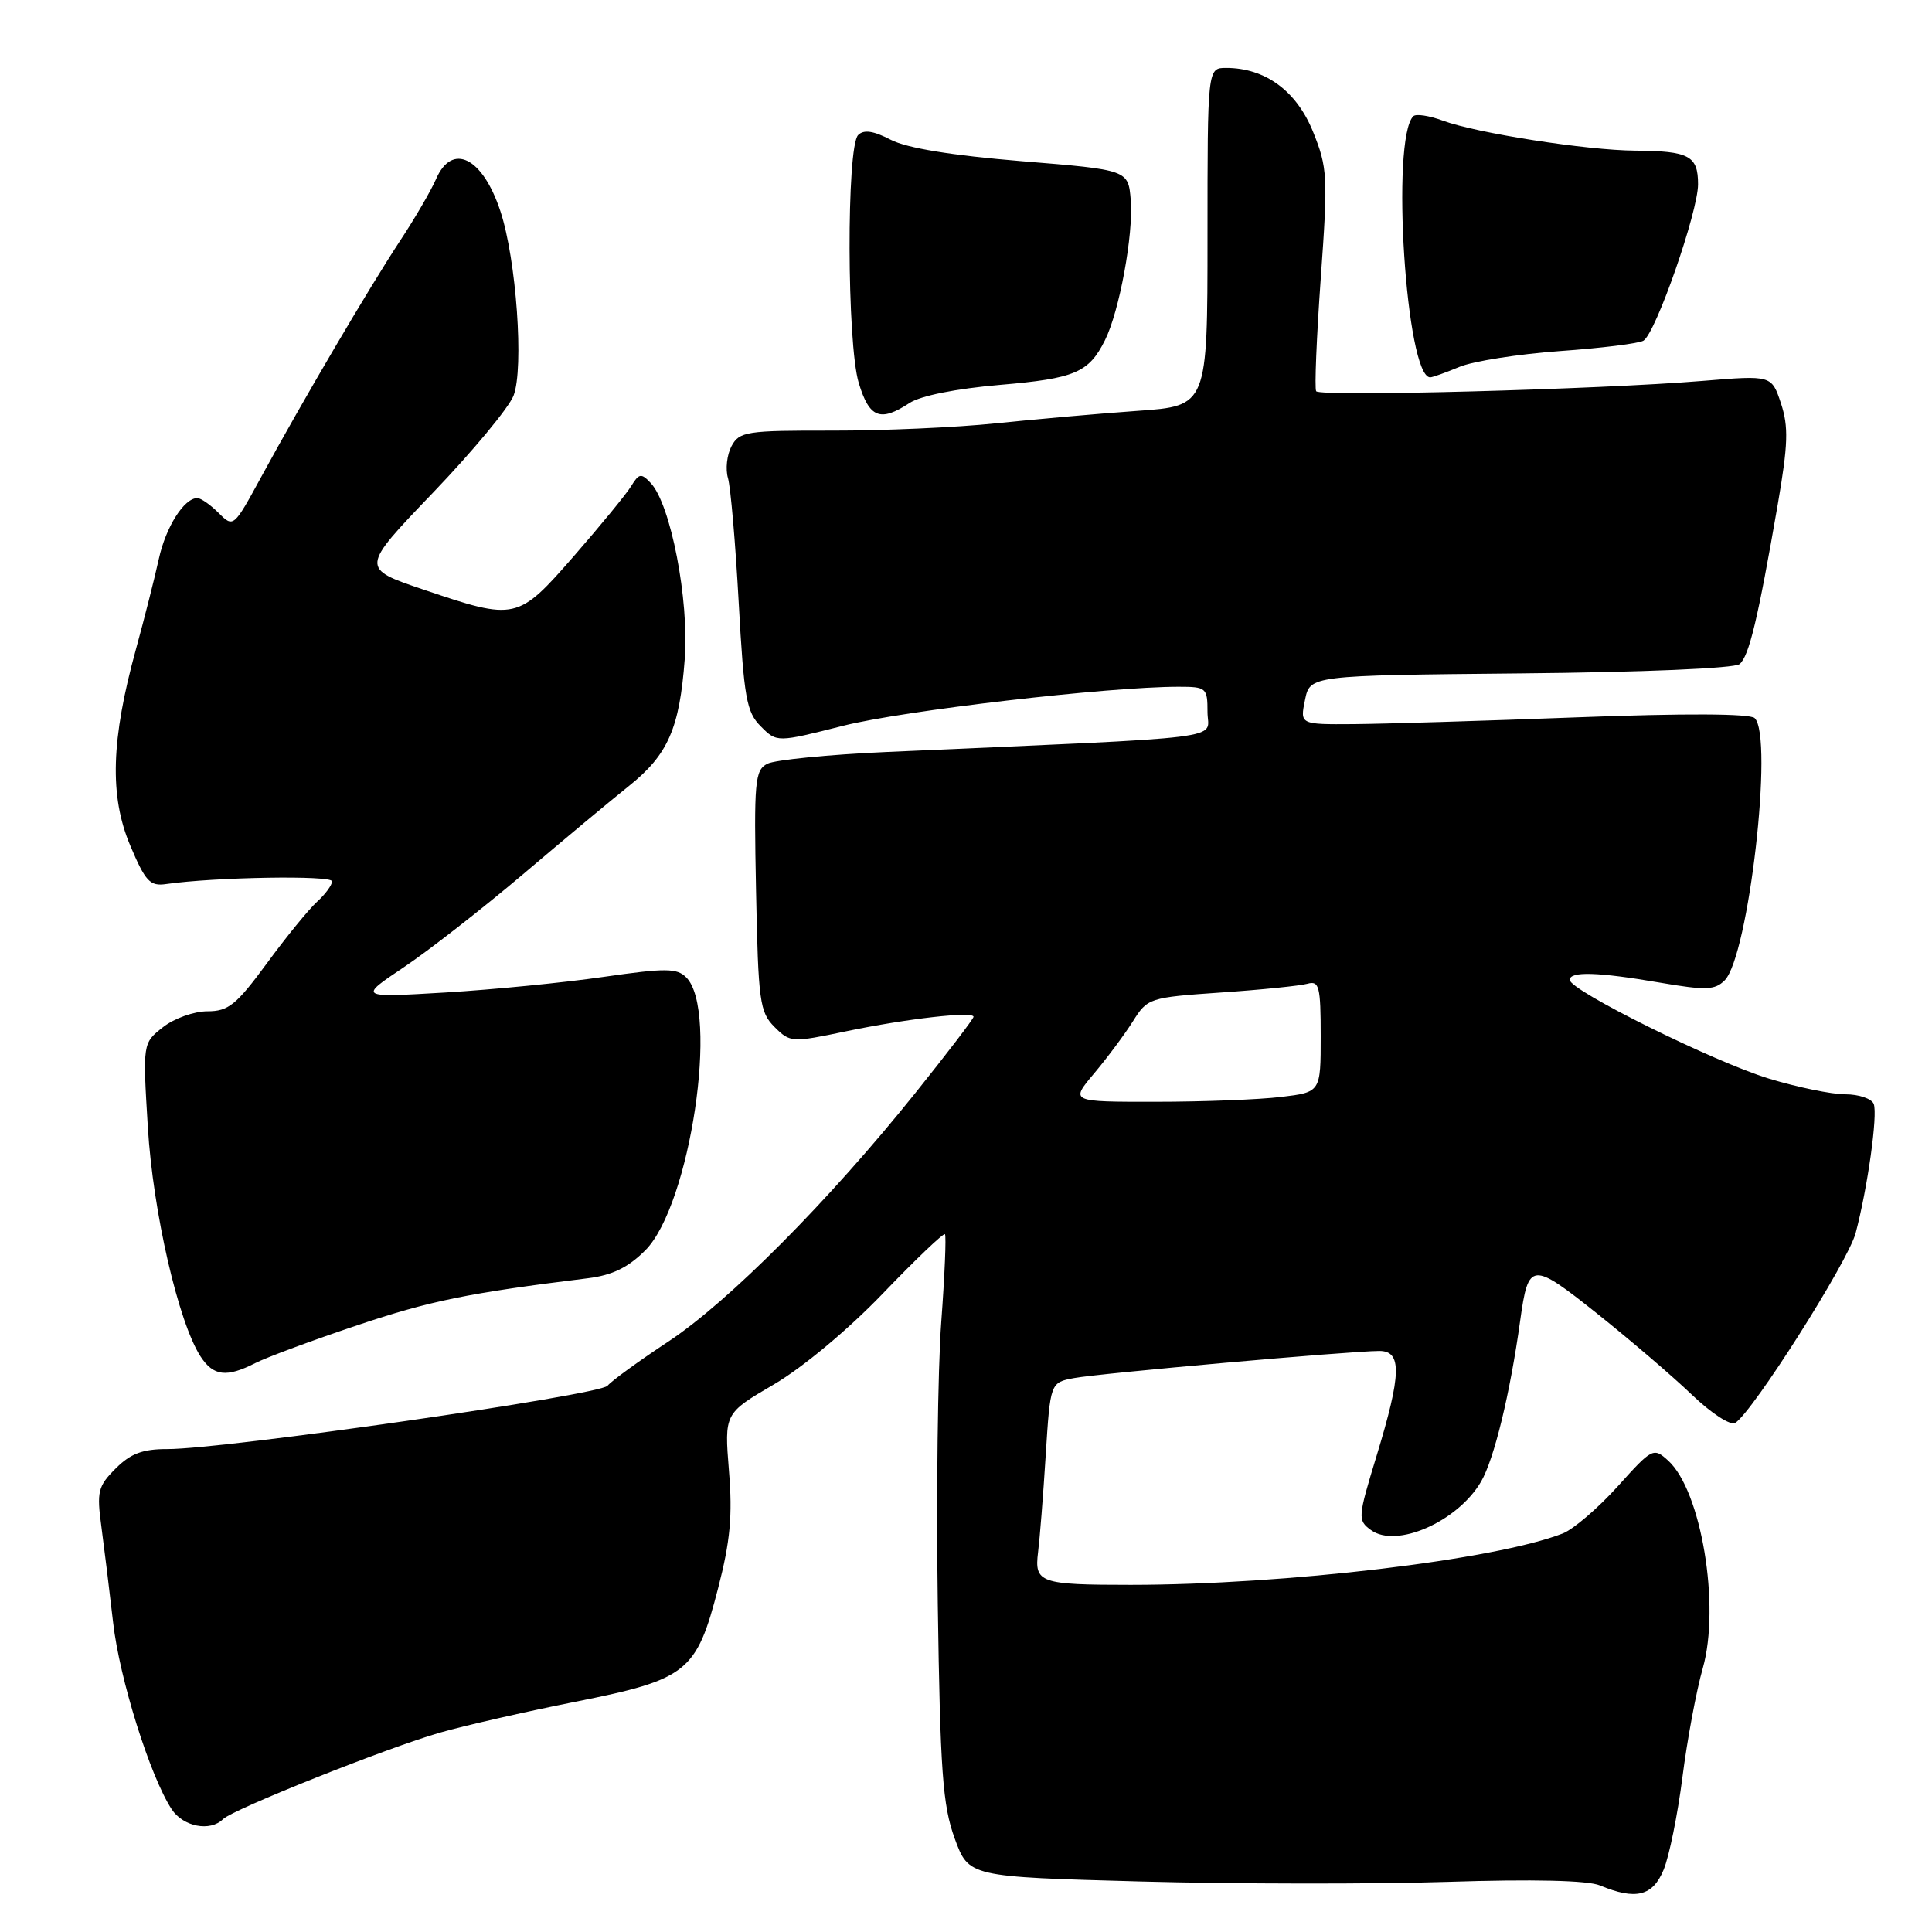 <?xml version="1.0" encoding="UTF-8" standalone="no"?>
<!DOCTYPE svg PUBLIC "-//W3C//DTD SVG 1.1//EN" "http://www.w3.org/Graphics/SVG/1.1/DTD/svg11.dtd" >
<svg xmlns="http://www.w3.org/2000/svg" xmlns:xlink="http://www.w3.org/1999/xlink" version="1.1" viewBox="0 0 256 256">
 <g >
 <path fill="currentColor"
d=" M 220.44 247.75 C 221.18 245.96 222.30 240.45 222.93 235.50 C 223.56 230.55 224.77 224.04 225.63 221.04 C 227.97 212.78 225.43 197.50 221.03 193.53 C 219.10 191.78 218.93 191.86 214.35 196.96 C 211.76 199.83 208.49 202.63 207.08 203.19 C 198.10 206.69 170.34 209.99 149.83 210.00 C 137.79 210.00 137.04 209.74 137.55 205.67 C 137.77 203.93 138.23 198.16 138.56 192.85 C 139.17 183.19 139.17 183.19 142.34 182.60 C 145.64 181.98 178.83 179.03 182.75 179.01 C 185.79 179.00 185.71 182.06 182.41 192.89 C 179.91 201.09 179.88 201.44 181.66 202.74 C 185.02 205.20 193.15 201.63 196.25 196.32 C 197.98 193.34 200.09 184.69 201.43 175.00 C 202.52 167.16 202.93 167.13 211.63 174.06 C 215.96 177.51 221.59 182.33 224.15 184.78 C 226.77 187.29 229.30 188.93 229.93 188.54 C 232.22 187.13 244.88 167.17 245.88 163.40 C 247.46 157.45 248.83 147.71 248.28 146.28 C 248.01 145.58 246.31 145.00 244.50 145.00 C 242.69 145.00 238.13 144.06 234.36 142.91 C 227.04 140.67 208.00 131.23 208.00 129.84 C 208.00 128.68 211.74 128.79 219.99 130.21 C 226.01 131.24 227.23 131.20 228.52 129.91 C 231.70 126.73 235.04 97.58 232.50 95.15 C 231.87 94.55 223.19 94.51 209.00 95.05 C 196.62 95.52 183.29 95.92 179.38 95.95 C 172.25 96.00 172.25 96.00 172.92 92.75 C 173.58 89.50 173.58 89.50 201.46 89.23 C 217.60 89.08 229.83 88.56 230.50 88.00 C 231.76 86.95 232.93 82.05 235.56 66.85 C 236.93 58.89 237.01 56.55 235.99 53.46 C 234.75 49.72 234.75 49.72 225.63 50.47 C 211.87 51.61 174.86 52.59 174.40 51.84 C 174.17 51.47 174.45 44.72 175.01 36.84 C 175.98 23.35 175.91 22.22 173.97 17.42 C 171.78 12.03 167.64 9.00 162.47 9.00 C 160.00 9.00 160.00 9.00 160.00 31.39 C 160.00 53.79 160.00 53.79 150.75 54.44 C 145.66 54.80 137.22 55.55 132.00 56.09 C 126.78 56.64 117.00 57.07 110.27 57.06 C 98.90 57.04 97.97 57.18 96.93 59.12 C 96.32 60.27 96.11 62.17 96.46 63.35 C 96.81 64.53 97.45 71.94 97.88 79.81 C 98.58 92.49 98.91 94.36 100.81 96.25 C 102.94 98.39 102.94 98.39 111.72 96.17 C 119.72 94.15 146.82 91.00 156.16 91.00 C 159.85 91.00 160.00 91.13 160.00 94.35 C 160.00 98.09 164.18 97.57 117.50 99.64 C 109.80 99.98 102.68 100.69 101.68 101.20 C 100.02 102.06 99.89 103.50 100.18 118.05 C 100.47 132.70 100.67 134.12 102.62 136.07 C 104.70 138.15 104.91 138.16 112.12 136.65 C 120.19 134.97 129.00 133.97 129.00 134.73 C 129.00 134.99 125.52 139.55 121.27 144.85 C 109.86 159.09 96.53 172.50 88.55 177.77 C 84.67 180.33 81.05 182.96 80.50 183.62 C 79.45 184.87 29.75 192.02 22.20 192.01 C 18.91 192.00 17.31 192.60 15.33 194.58 C 12.98 196.93 12.80 197.64 13.44 202.33 C 13.82 205.18 14.52 210.88 14.99 215.00 C 15.83 222.43 19.89 235.38 22.75 239.74 C 24.27 242.05 27.85 242.75 29.55 241.05 C 30.87 239.74 51.24 231.61 58.31 229.58 C 61.51 228.66 69.58 226.82 76.25 225.49 C 91.09 222.53 92.28 221.58 95.16 210.42 C 96.76 204.23 97.08 200.83 96.59 194.89 C 95.98 187.28 95.98 187.28 102.55 183.44 C 106.39 181.18 112.37 176.20 116.99 171.39 C 121.32 166.88 125.02 163.35 125.21 163.54 C 125.40 163.73 125.18 168.97 124.72 175.19 C 124.26 181.41 124.05 198.20 124.26 212.50 C 124.58 234.74 124.91 239.24 126.50 243.60 C 128.36 248.69 128.36 248.69 151.19 249.31 C 163.74 249.65 182.00 249.67 191.76 249.36 C 203.14 248.99 210.40 249.16 212.00 249.83 C 216.74 251.81 219.00 251.25 220.44 247.75 Z  M 33.80 180.63 C 35.28 179.87 41.37 177.61 47.33 175.61 C 57.00 172.36 61.98 171.34 77.94 169.37 C 81.14 168.97 83.25 167.94 85.52 165.66 C 91.45 159.69 95.31 133.88 90.93 129.51 C 89.70 128.27 88.20 128.26 80.00 129.44 C 74.78 130.20 65.33 131.13 59.00 131.51 C 47.50 132.19 47.50 132.19 53.50 128.17 C 56.80 125.96 63.92 120.40 69.32 115.83 C 74.71 111.25 81.01 106.00 83.32 104.16 C 88.51 100.01 90.04 96.54 90.73 87.34 C 91.33 79.52 88.87 66.80 86.22 64.00 C 84.97 62.67 84.67 62.72 83.65 64.39 C 83.02 65.43 79.61 69.59 76.08 73.64 C 68.59 82.22 68.37 82.27 56.13 78.13 C 47.77 75.30 47.77 75.30 57.34 65.32 C 62.61 59.83 67.43 54.02 68.05 52.42 C 69.44 48.80 68.42 34.39 66.31 28.00 C 63.96 20.84 59.90 18.82 57.77 23.75 C 57.11 25.26 54.95 28.98 52.95 32.00 C 48.88 38.19 40.10 53.11 34.60 63.22 C 30.96 69.90 30.93 69.93 28.97 67.97 C 27.89 66.89 26.62 66.00 26.15 66.00 C 24.39 66.00 21.97 69.82 21.04 74.08 C 20.51 76.51 19.15 81.88 18.02 86.00 C 14.71 98.01 14.49 105.46 17.24 112.00 C 19.27 116.81 19.87 117.46 22.03 117.14 C 28.42 116.22 44.00 115.96 44.00 116.78 C 44.00 117.28 43.10 118.50 42.01 119.49 C 40.92 120.48 37.92 124.15 35.36 127.65 C 31.30 133.16 30.27 134.00 27.48 134.00 C 25.71 134.00 23.06 134.95 21.59 136.11 C 18.91 138.22 18.91 138.22 19.59 149.36 C 20.27 160.60 23.64 175.22 26.58 179.75 C 28.27 182.34 30.01 182.56 33.80 180.63 Z  M 120.50 53.41 C 121.97 52.44 126.68 51.50 132.50 51.00 C 142.46 50.15 144.27 49.38 146.42 45.07 C 148.33 41.23 150.20 31.05 149.83 26.51 C 149.50 22.51 149.50 22.51 135.40 21.36 C 126.08 20.59 120.18 19.63 118.03 18.52 C 115.74 17.33 114.46 17.14 113.71 17.89 C 112.15 19.45 112.21 45.53 113.79 50.75 C 115.19 55.38 116.63 55.95 120.50 53.41 Z  M 193.37 48.62 C 195.18 47.86 201.18 46.92 206.68 46.52 C 212.19 46.13 217.18 45.51 217.77 45.14 C 219.40 44.14 225.00 28.07 225.00 24.42 C 225.00 20.64 223.83 20.01 216.67 19.96 C 210.28 19.92 195.64 17.64 191.20 15.99 C 189.38 15.32 187.61 15.05 187.27 15.40 C 184.27 18.40 186.31 50.00 189.51 50.00 C 189.81 50.00 191.55 49.38 193.37 48.62 Z  M 144.96 142.25 C 146.70 140.19 149.01 137.08 150.11 135.34 C 152.05 132.24 152.28 132.17 161.80 131.51 C 167.13 131.15 172.29 130.62 173.25 130.35 C 174.80 129.92 175.00 130.70 175.00 137.29 C 175.00 144.72 175.00 144.72 169.75 145.35 C 166.86 145.70 159.39 145.99 153.15 145.99 C 141.81 146.00 141.81 146.00 144.96 142.25 Z "/>
</g>
</svg>